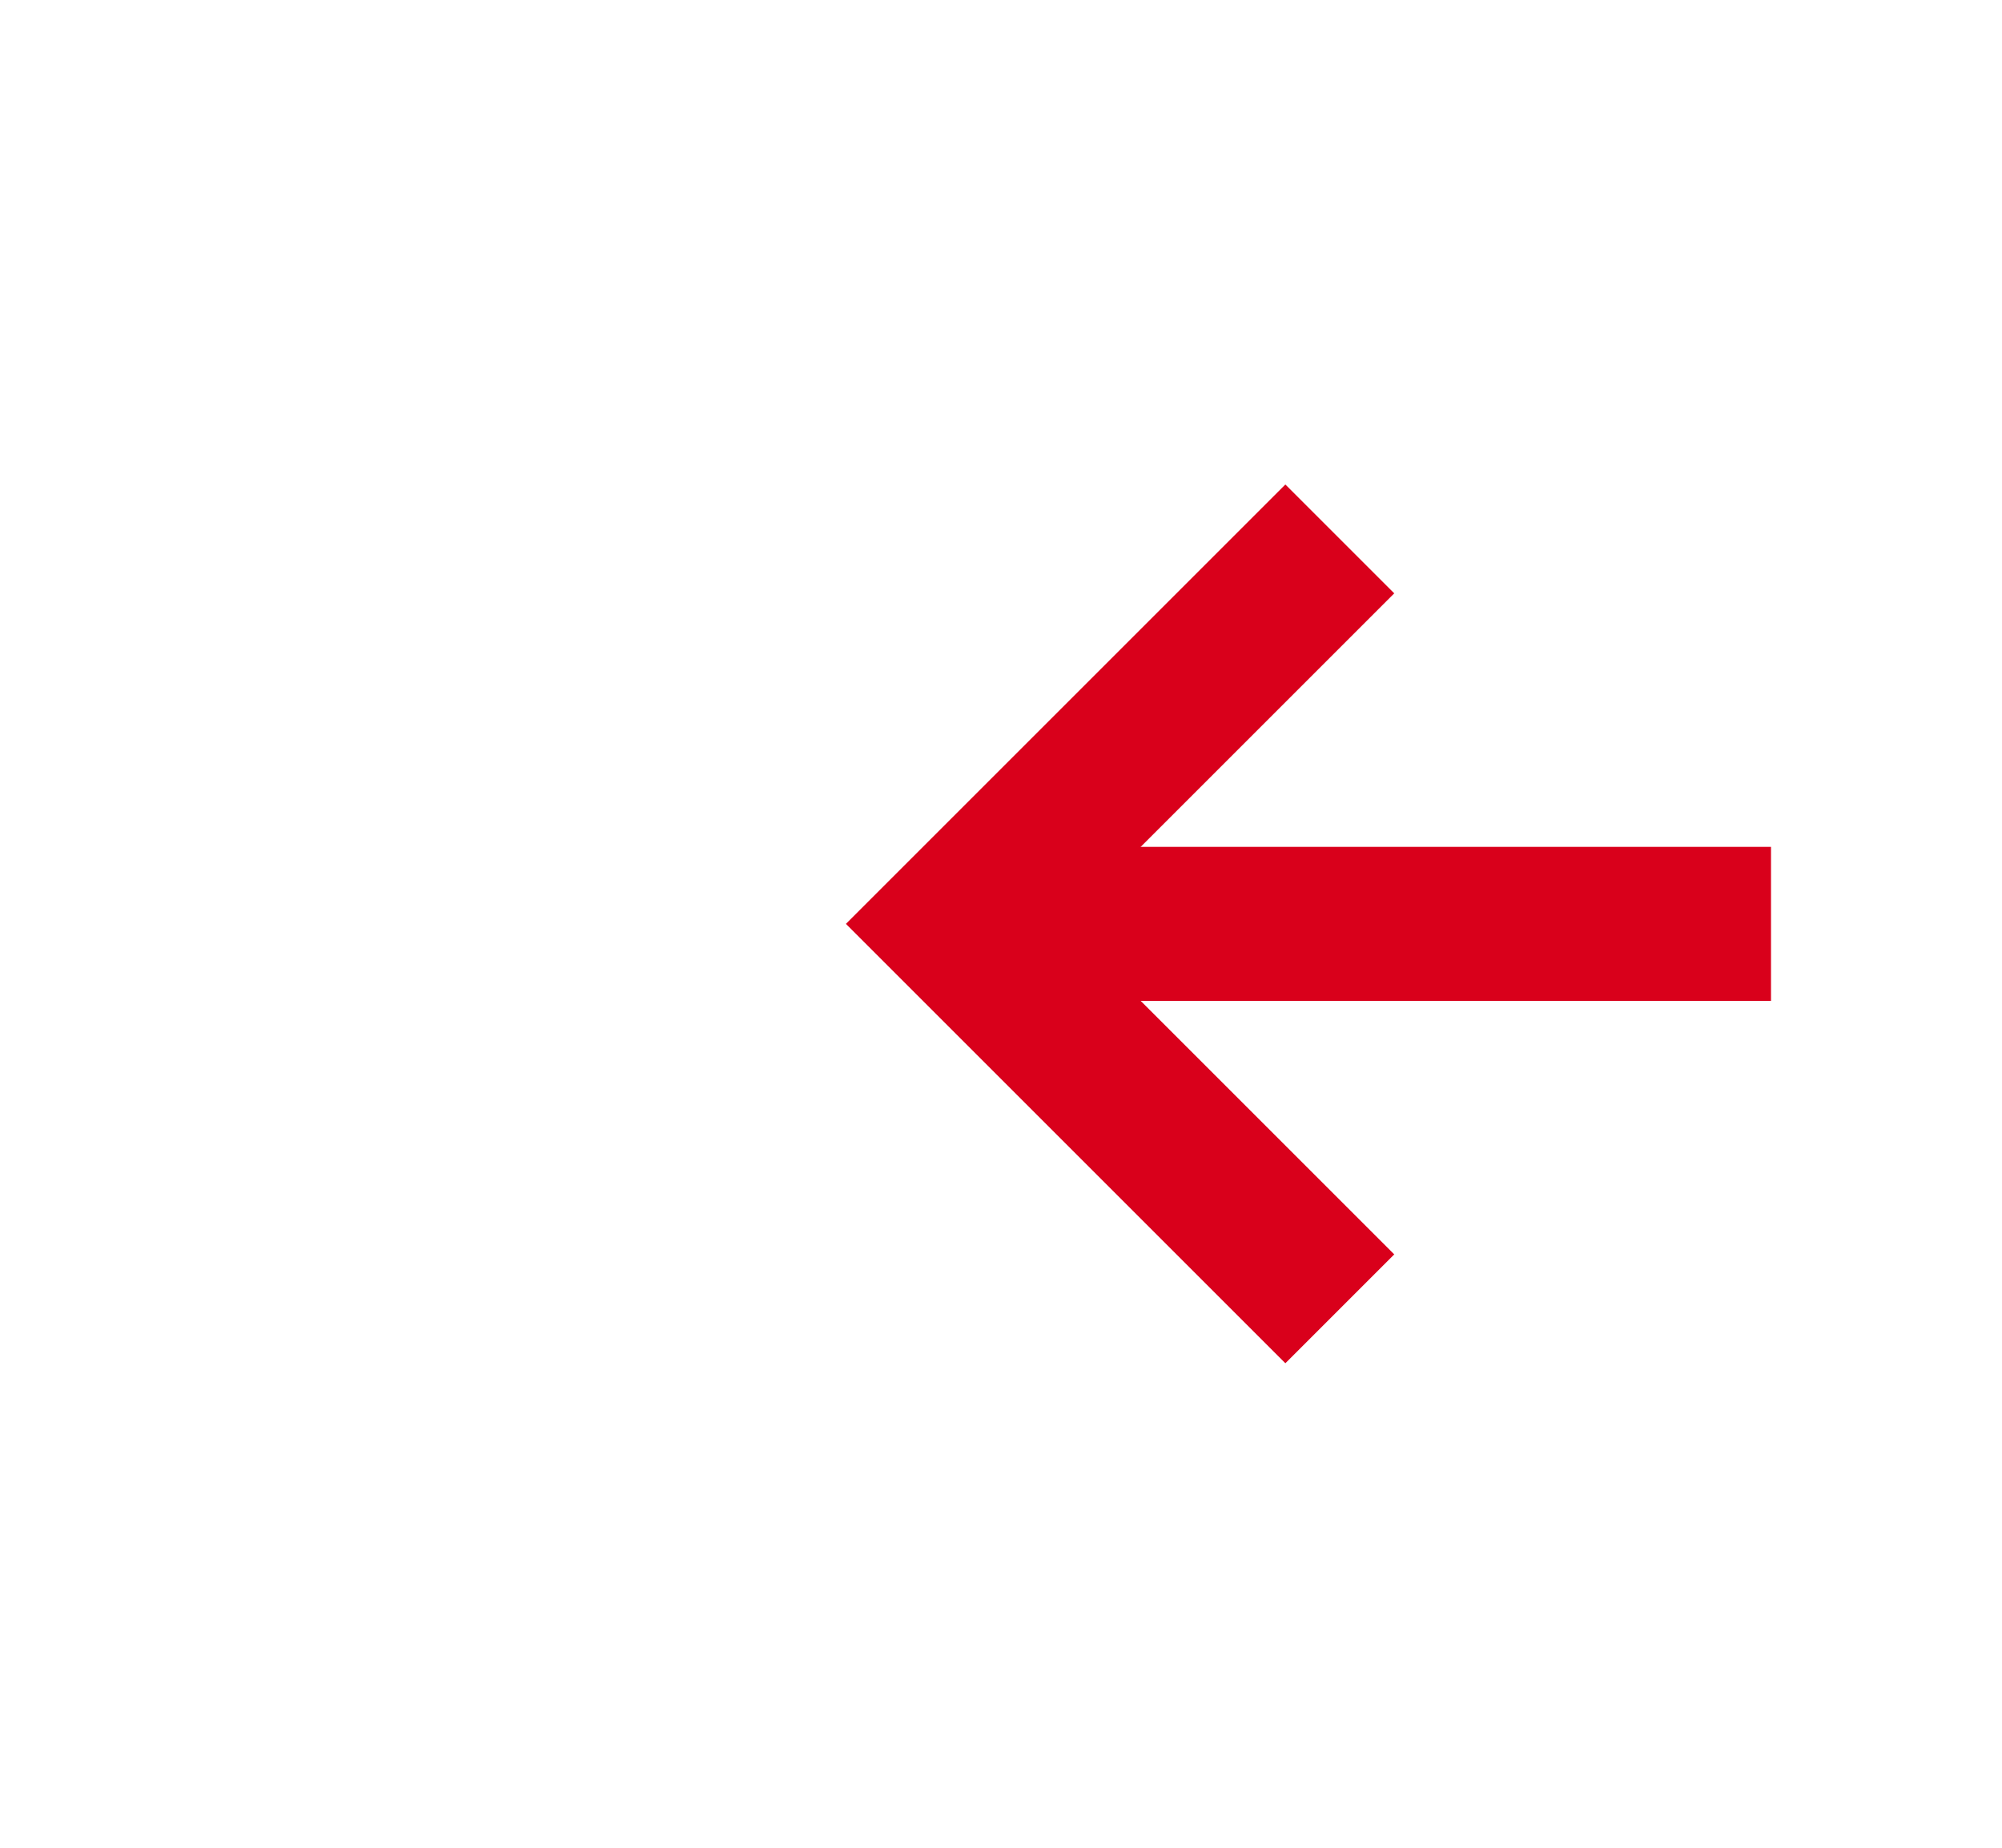 ﻿<?xml version="1.0" encoding="utf-8"?>
<svg version="1.1" xmlns:xlink="http://www.w3.org/1999/xlink" width="26px" height="24px" preserveAspectRatio="xMinYMid meet" viewBox="1444 189  26 22" xmlns="http://www.w3.org/2000/svg">
  <g transform="matrix(0 1 -1 0 1657 -1257 )">
    <path d="M 1461.293 194.893  L 1457 199.186  L 1452.707 194.893  L 1451.293 196.307  L 1456.293 201.307  L 1457 202.014  L 1457.707 201.307  L 1462.707 196.307  L 1461.293 194.893  Z " fill-rule="nonzero" fill="#d9001b" stroke="none" />
    <path d="M 1457 190  L 1457 200  " stroke-width="2" stroke="#d9001b" fill="none" />
  </g>
</svg>
